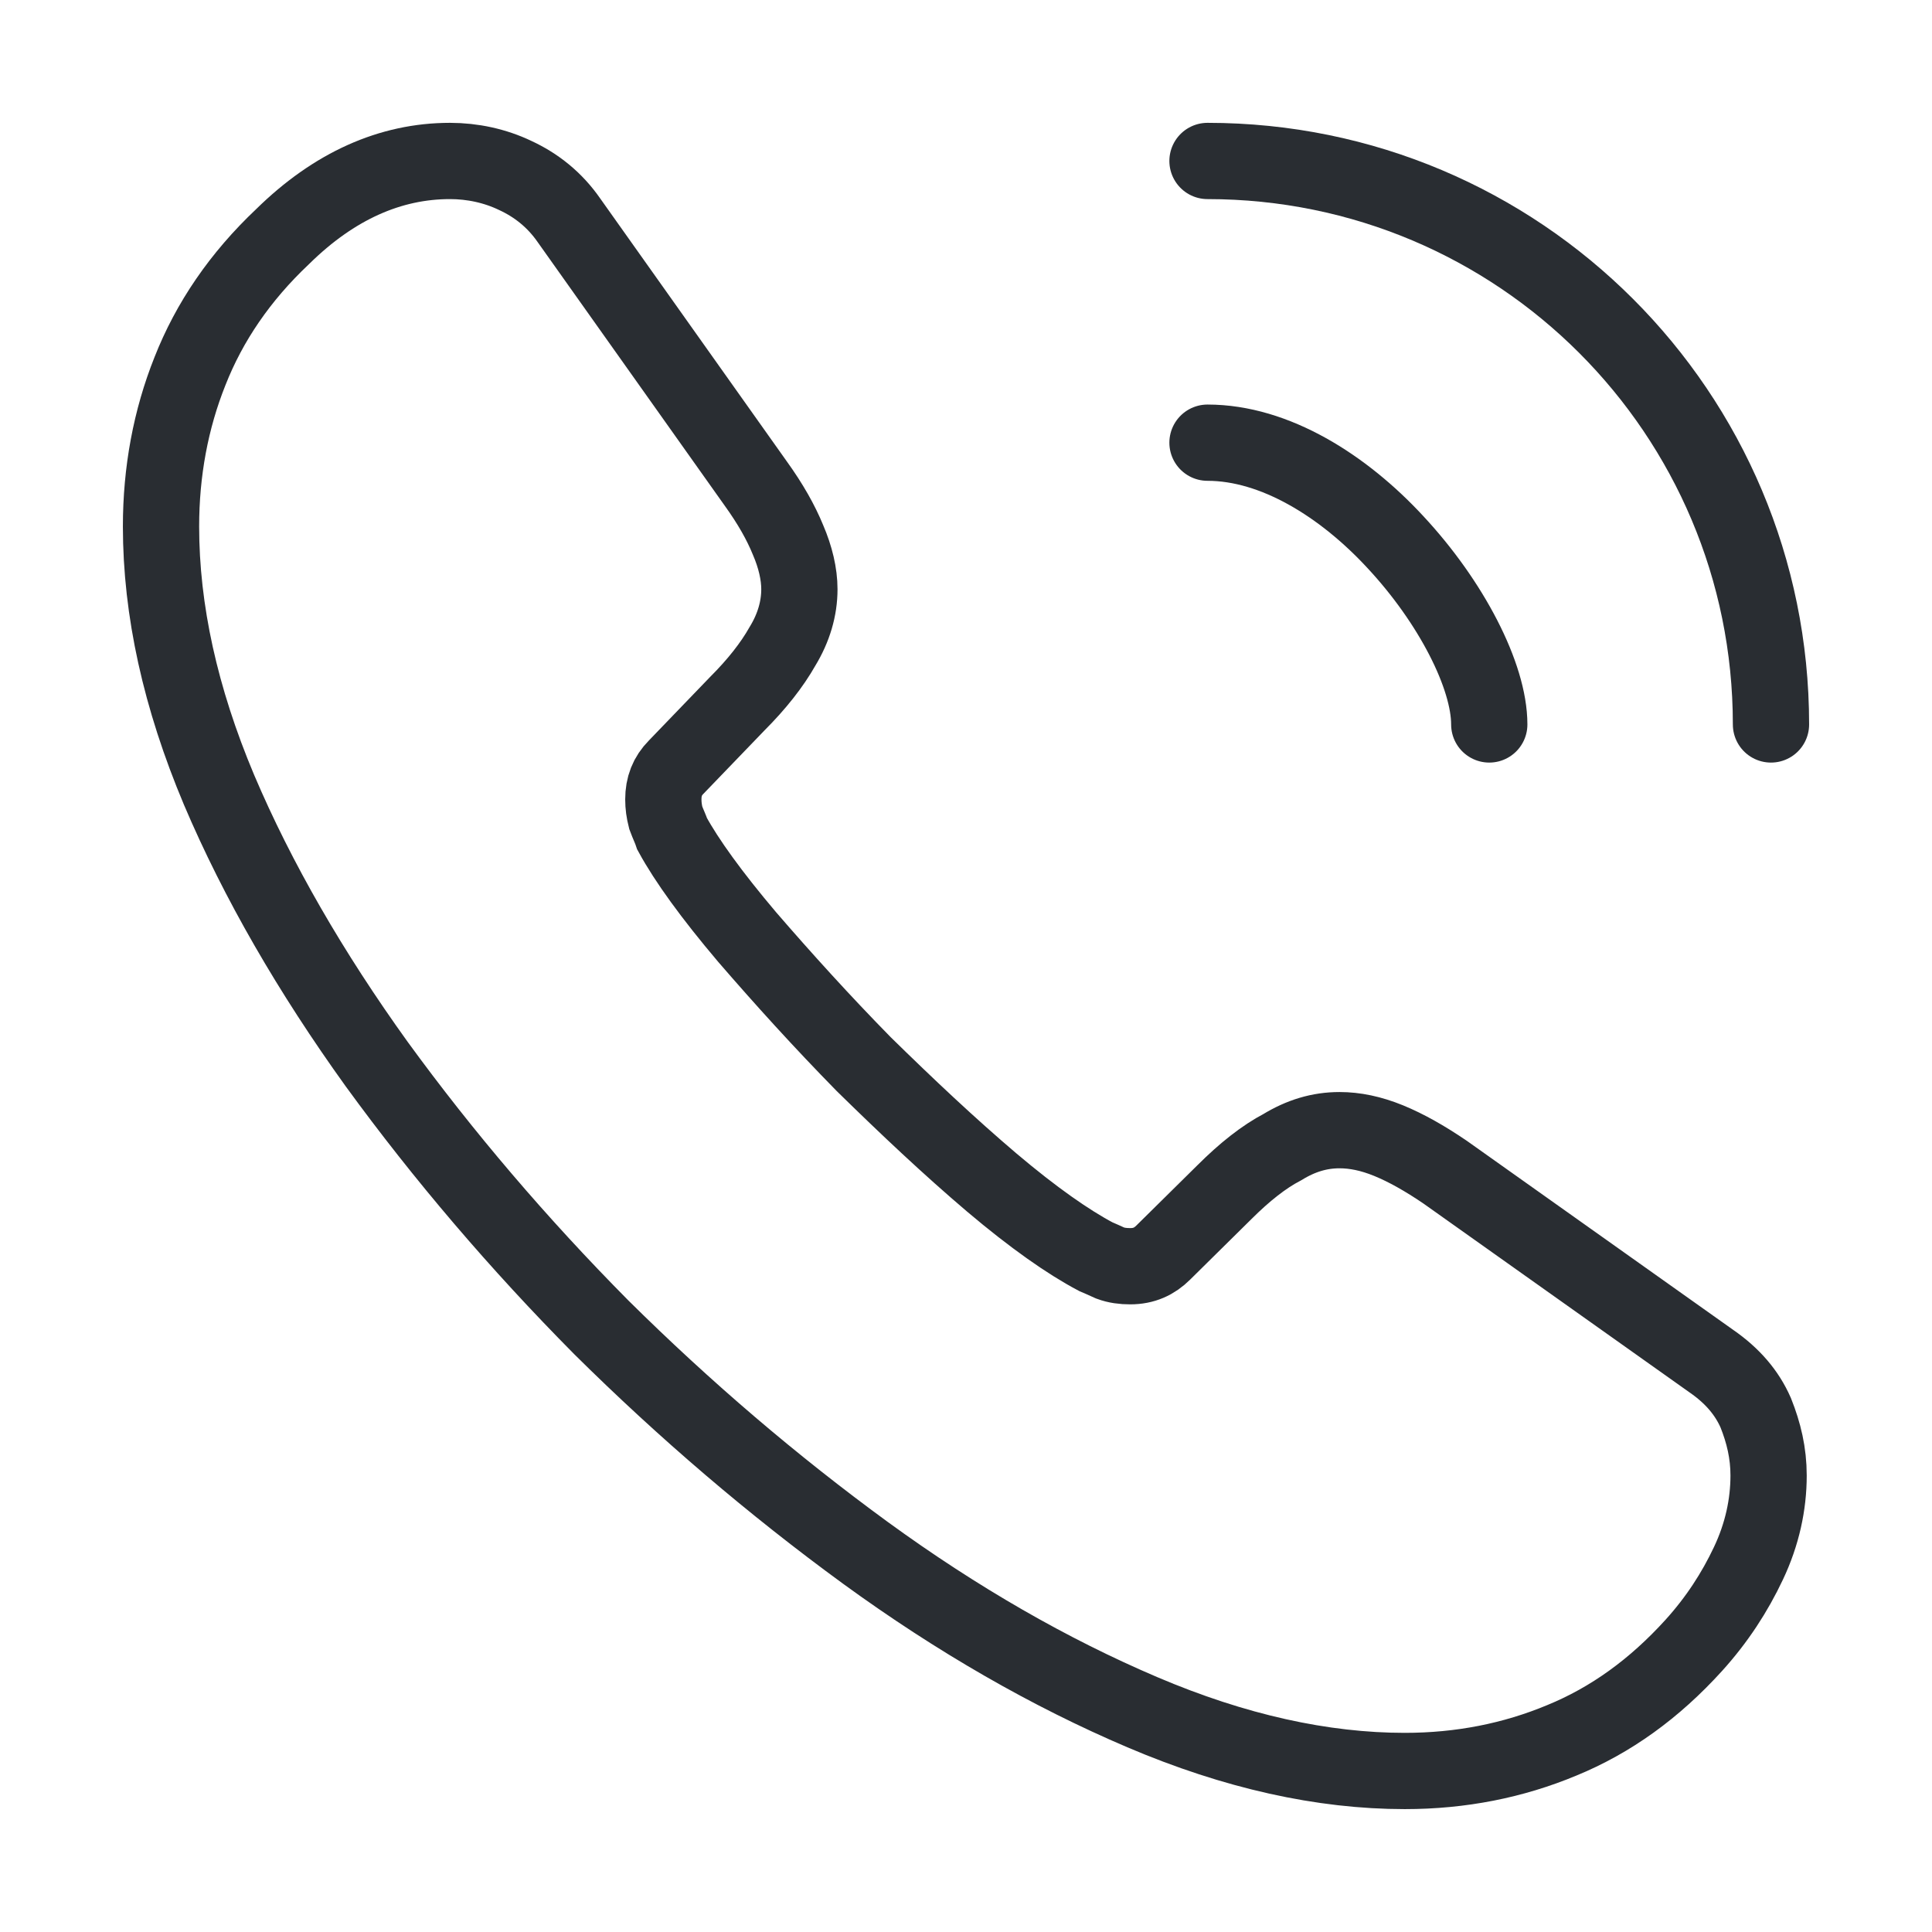 <svg width="38" height="38" viewBox="0 0 38 38" fill="none" xmlns="http://www.w3.org/2000/svg">
<path d="M34.786 29.022C34.786 29.592 34.66 30.178 34.39 30.748C34.121 31.318 33.773 31.856 33.314 32.363C32.538 33.218 31.683 33.835 30.717 34.231C29.767 34.627 28.738 34.833 27.63 34.833C26.015 34.833 24.289 34.453 22.468 33.677C20.647 32.901 18.826 31.856 17.021 30.542C15.2 29.212 13.475 27.739 11.828 26.108C10.197 24.462 8.724 22.736 7.41 20.931C6.112 19.126 5.067 17.321 4.307 15.532C3.547 13.727 3.167 12.001 3.167 10.354C3.167 9.278 3.357 8.249 3.737 7.299C4.117 6.333 4.719 5.446 5.558 4.654C6.571 3.657 7.679 3.166 8.851 3.166C9.294 3.166 9.738 3.261 10.134 3.451C10.545 3.641 10.909 3.926 11.194 4.338L14.868 9.515C15.153 9.911 15.359 10.275 15.501 10.623C15.644 10.956 15.723 11.289 15.723 11.589C15.723 11.969 15.612 12.349 15.39 12.713C15.184 13.078 14.884 13.458 14.504 13.838L13.3 15.088C13.126 15.263 13.047 15.469 13.047 15.722C13.047 15.848 13.063 15.959 13.095 16.086C13.142 16.213 13.19 16.308 13.221 16.403C13.506 16.925 13.997 17.606 14.694 18.429C15.406 19.253 16.166 20.092 16.989 20.931C17.845 21.77 18.668 22.546 19.507 23.259C20.33 23.955 21.011 24.43 21.549 24.715C21.629 24.747 21.724 24.794 21.834 24.842C21.961 24.889 22.088 24.905 22.23 24.905C22.5 24.905 22.705 24.81 22.88 24.636L24.083 23.448C24.479 23.053 24.859 22.752 25.223 22.562C25.587 22.34 25.951 22.229 26.347 22.229C26.648 22.229 26.965 22.293 27.313 22.435C27.661 22.578 28.025 22.784 28.421 23.053L33.662 26.773C34.074 27.058 34.359 27.391 34.533 27.787C34.691 28.183 34.786 28.578 34.786 29.022Z" stroke="#292D32" stroke-width="1.5" stroke-miterlimit="10"/>
<path d="M29.292 14.249C29.292 13.299 28.547 11.842 27.439 10.655C26.426 9.562 25.08 8.707 23.75 8.707" stroke="#292D32" stroke-width="1.5" stroke-linecap="round" stroke-linejoin="round"/>
<path d="M34.833 14.249C34.833 8.122 29.878 3.166 23.75 3.166" stroke="#292D32" stroke-width="1.5" stroke-linecap="round" stroke-linejoin="round"/>
</svg>

